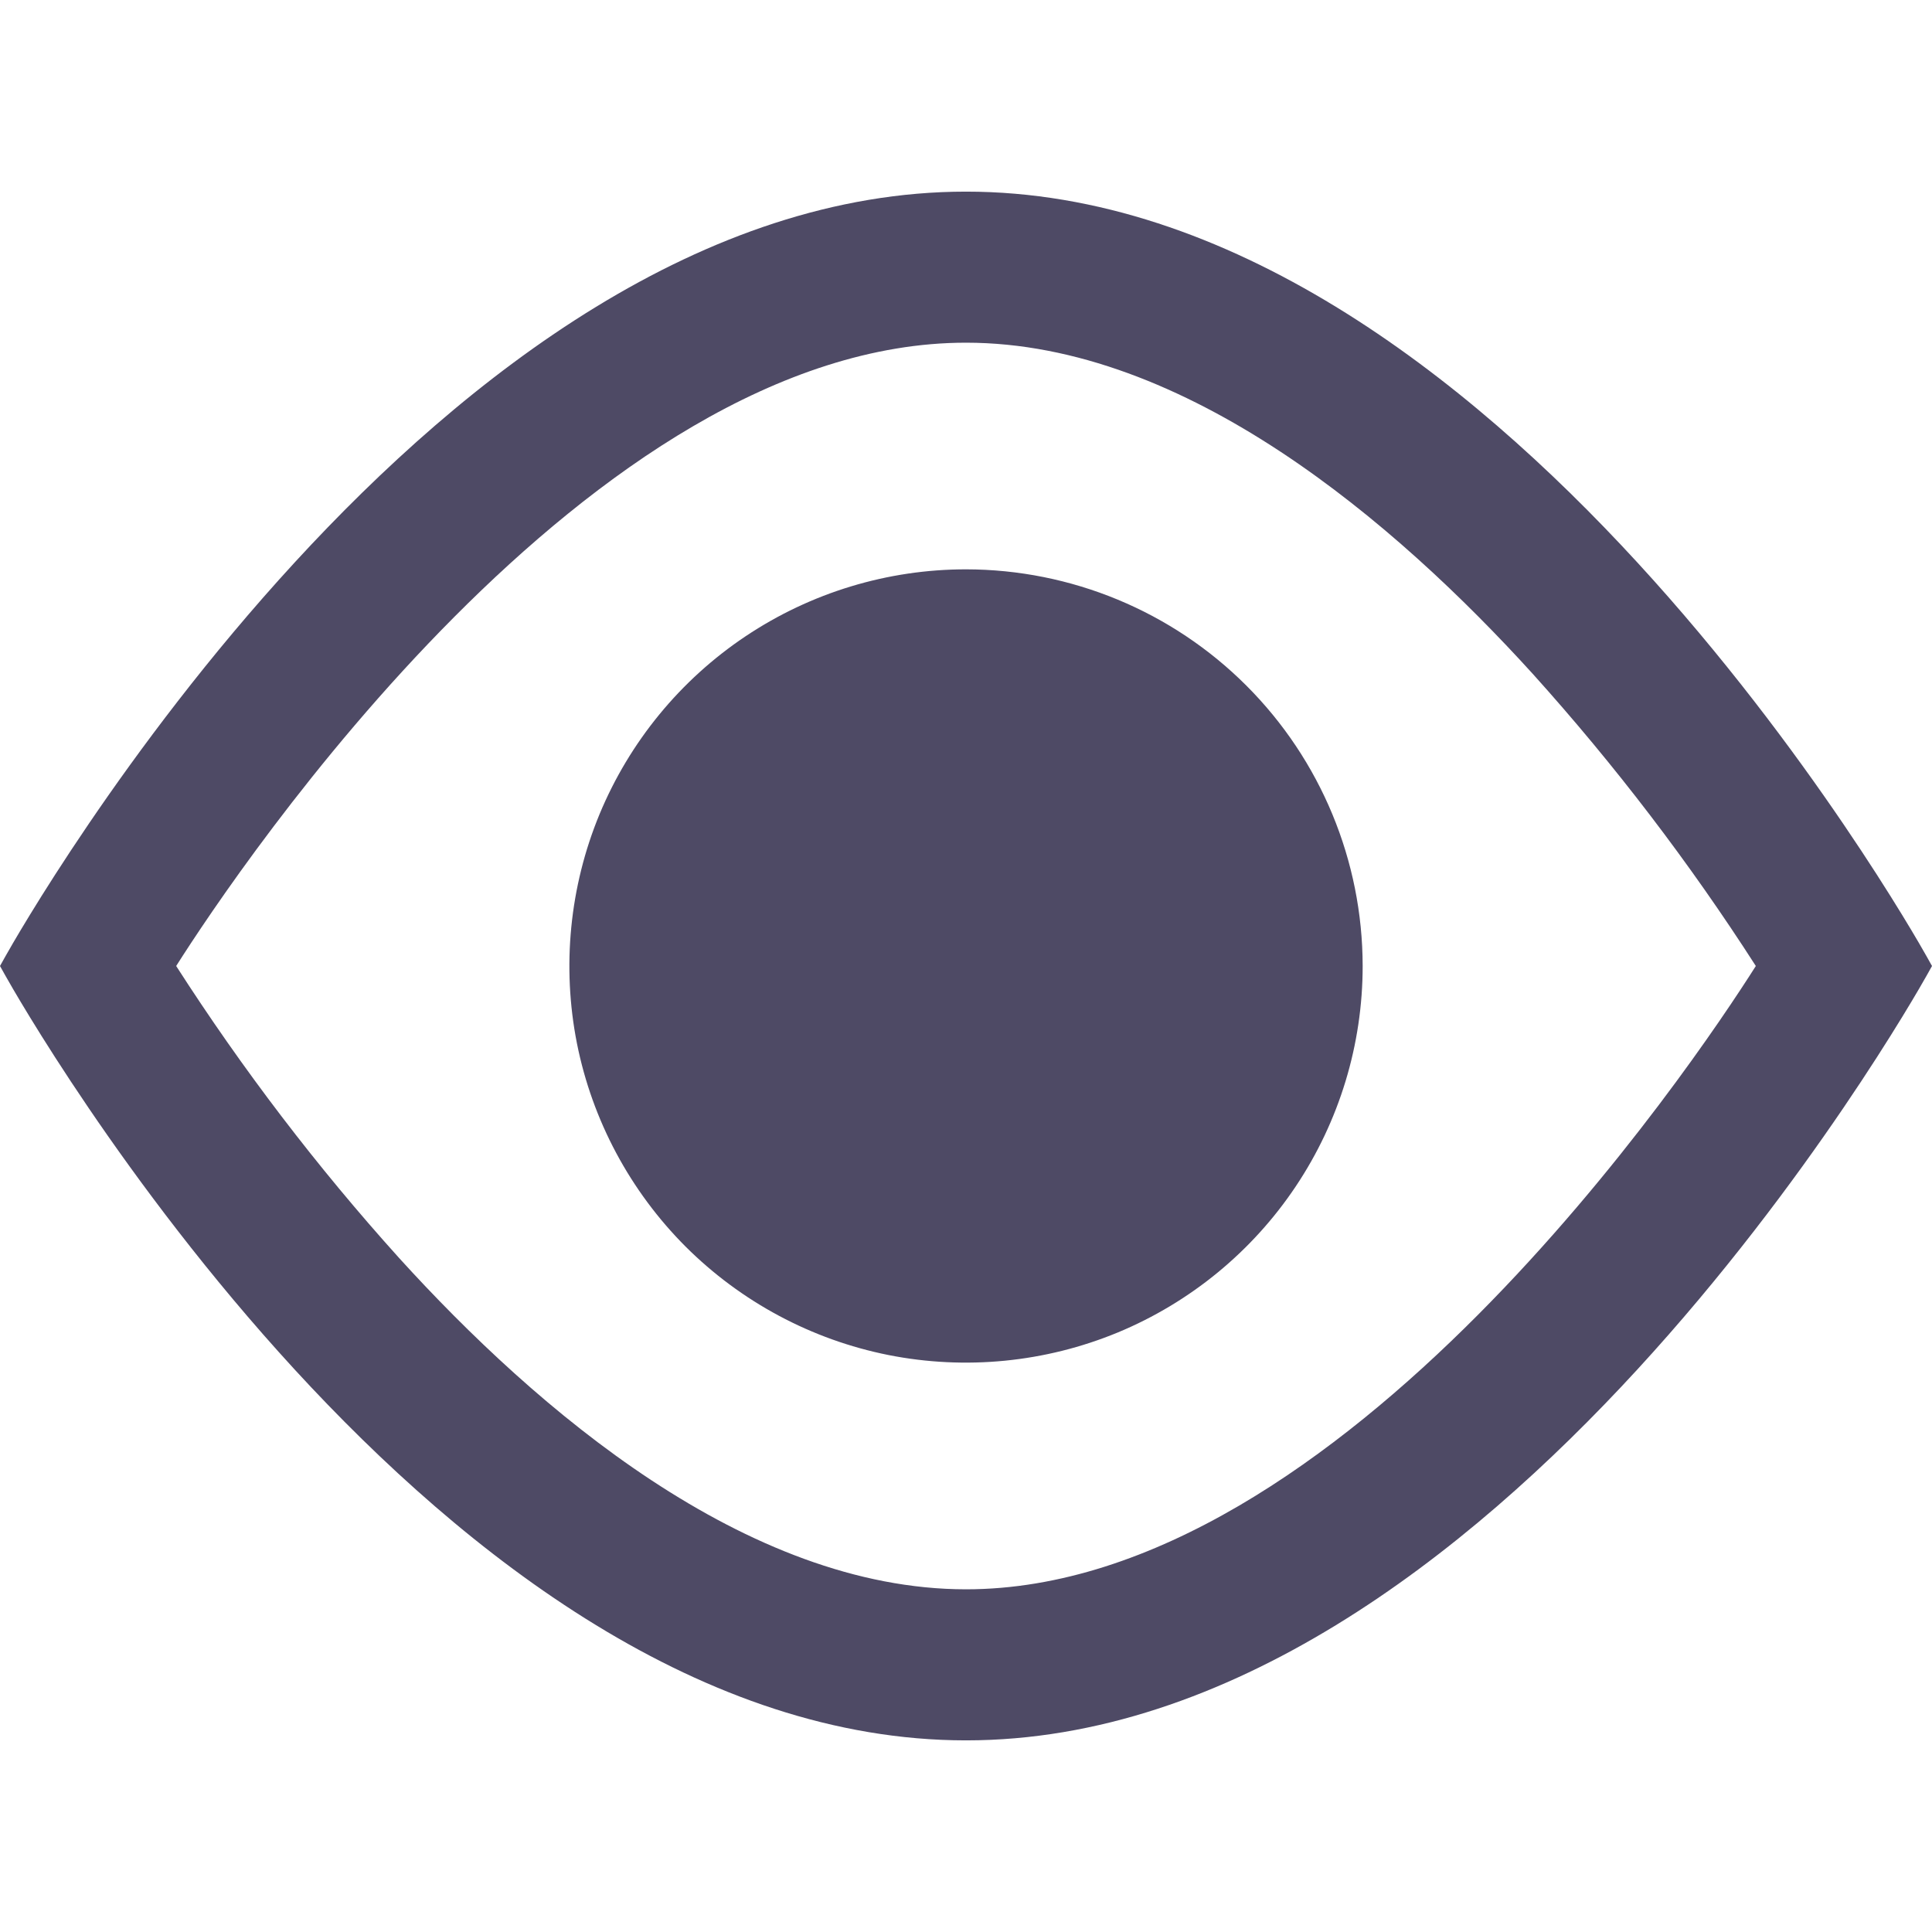 <svg width="16" height="16" viewBox="0 0 16 16" fill="none" xmlns="http://www.w3.org/2000/svg">
<path d="M15.957 7.923C15.813 7.666 12.362 1.587 8 1.587C3.638 1.587 0.187 7.666 0.043 7.923L0 8L0.043 8.077C0.187 8.334 3.638 14.413 8 14.413C12.362 14.413 15.813 8.333 15.957 8.077L16 8L15.957 7.923ZM14.541 8C14.019 8.824 11.104 13.162 8 13.162C6.179 13.162 4.442 11.67 3.306 10.419C2.625 9.664 2.008 8.855 1.459 8C1.981 7.176 4.896 2.838 8 2.838C9.821 2.838 11.558 4.33 12.694 5.581C13.374 6.336 13.992 7.145 14.541 8Z" fill="#4E4A65"/>
<path d="M8 4.715C7.35 4.715 6.715 4.908 6.175 5.269C5.635 5.63 5.214 6.143 4.965 6.743C4.717 7.343 4.652 8.004 4.778 8.641C4.905 9.278 5.218 9.863 5.677 10.323C6.137 10.782 6.722 11.095 7.359 11.222C7.996 11.348 8.657 11.283 9.257 11.035C9.857 10.786 10.37 10.365 10.731 9.825C11.092 9.285 11.285 8.65 11.285 8C11.284 7.129 10.938 6.294 10.322 5.678C9.706 5.062 8.871 4.716 8 4.715Z" fill="#4E4A65"/>
</svg>
